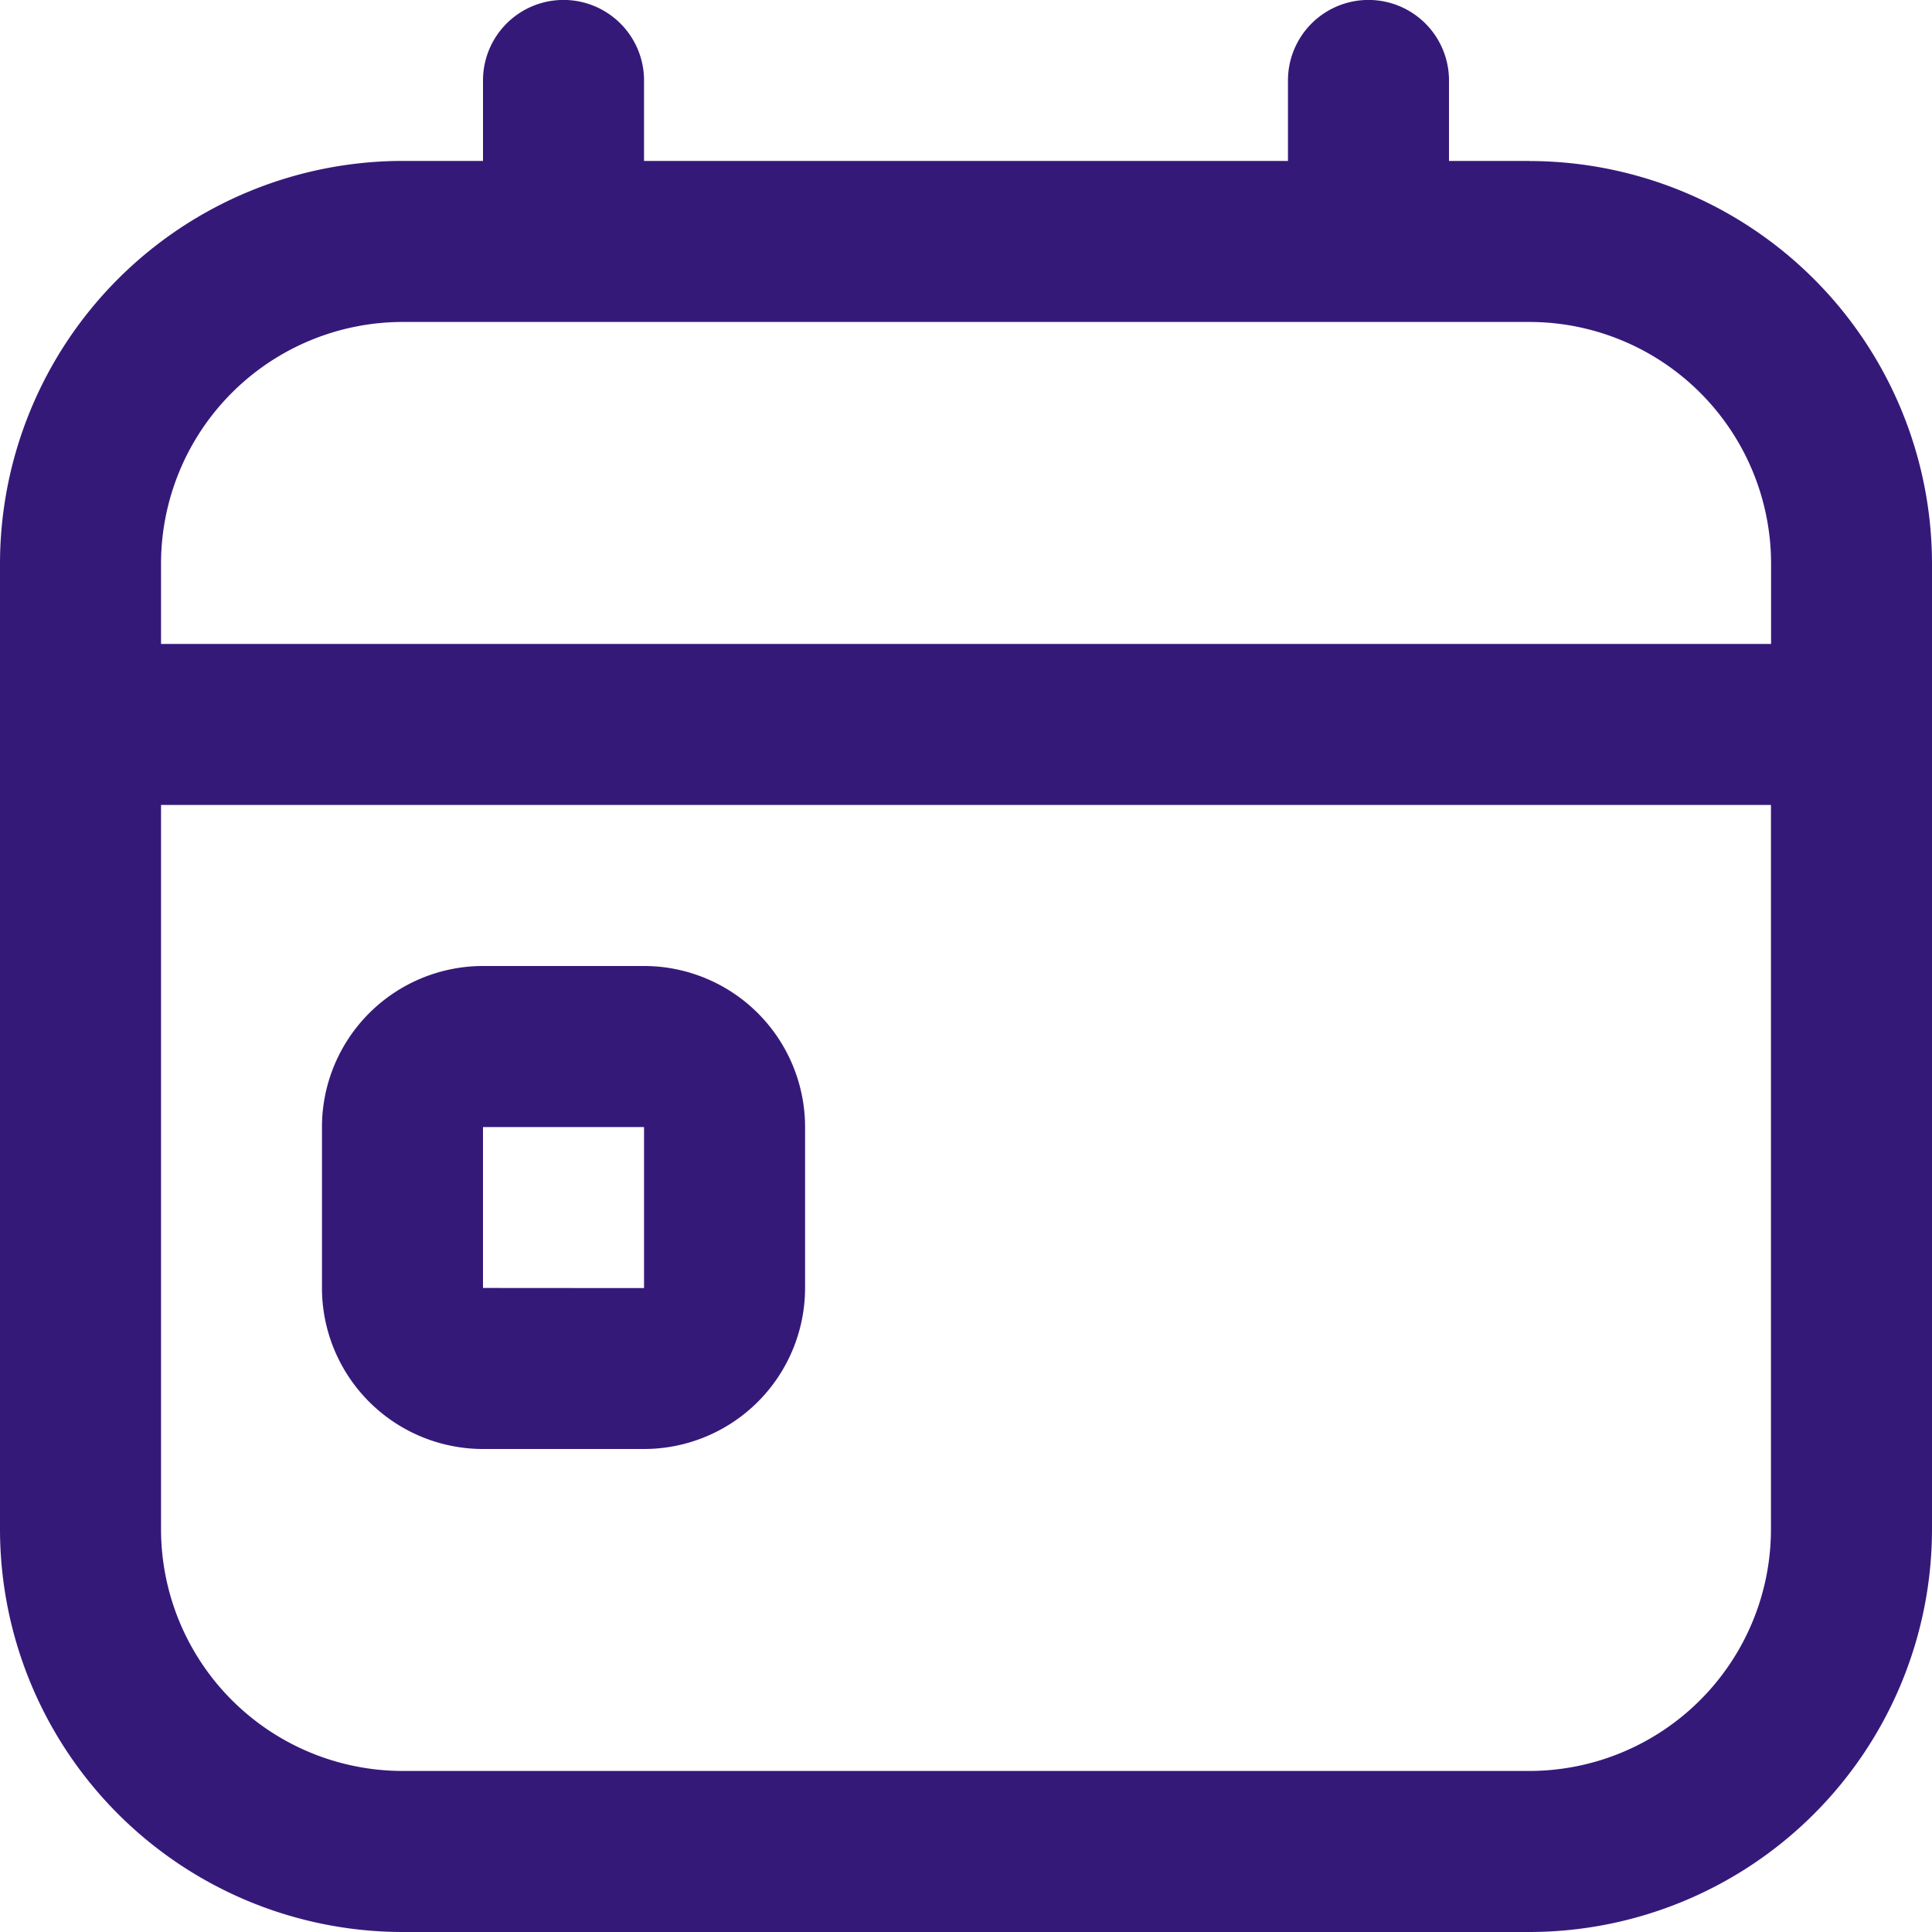 <svg xmlns="http://www.w3.org/2000/svg" width="17" height="17" viewBox="0 0 17 17">
  <path id="calendar-day" d="M5.667,8.5H4.25A1.418,1.418,0,0,0,2.833,9.917v1.417A1.418,1.418,0,0,0,4.25,12.75H5.667a1.418,1.418,0,0,0,1.417-1.417V9.917A1.418,1.418,0,0,0,5.667,8.5ZM4.25,11.333V9.917H5.667v1.417Zm9.208-9.917H12.75V.708a.708.708,0,0,0-1.417,0v.708H5.667V.708a.708.708,0,1,0-1.417,0v.708H3.542A3.546,3.546,0,0,0,0,4.958v8.5A3.546,3.546,0,0,0,3.542,17h9.917A3.546,3.546,0,0,0,17,13.458v-8.5A3.546,3.546,0,0,0,13.458,1.417ZM3.542,2.833h9.917a2.128,2.128,0,0,1,2.125,2.125v.708H1.417V4.958A2.128,2.128,0,0,1,3.542,2.833Zm9.917,12.75H3.542a2.128,2.128,0,0,1-2.125-2.125V7.083H15.583v6.375A2.128,2.128,0,0,1,13.458,15.583Z" fill="#351979"/>
</svg>
